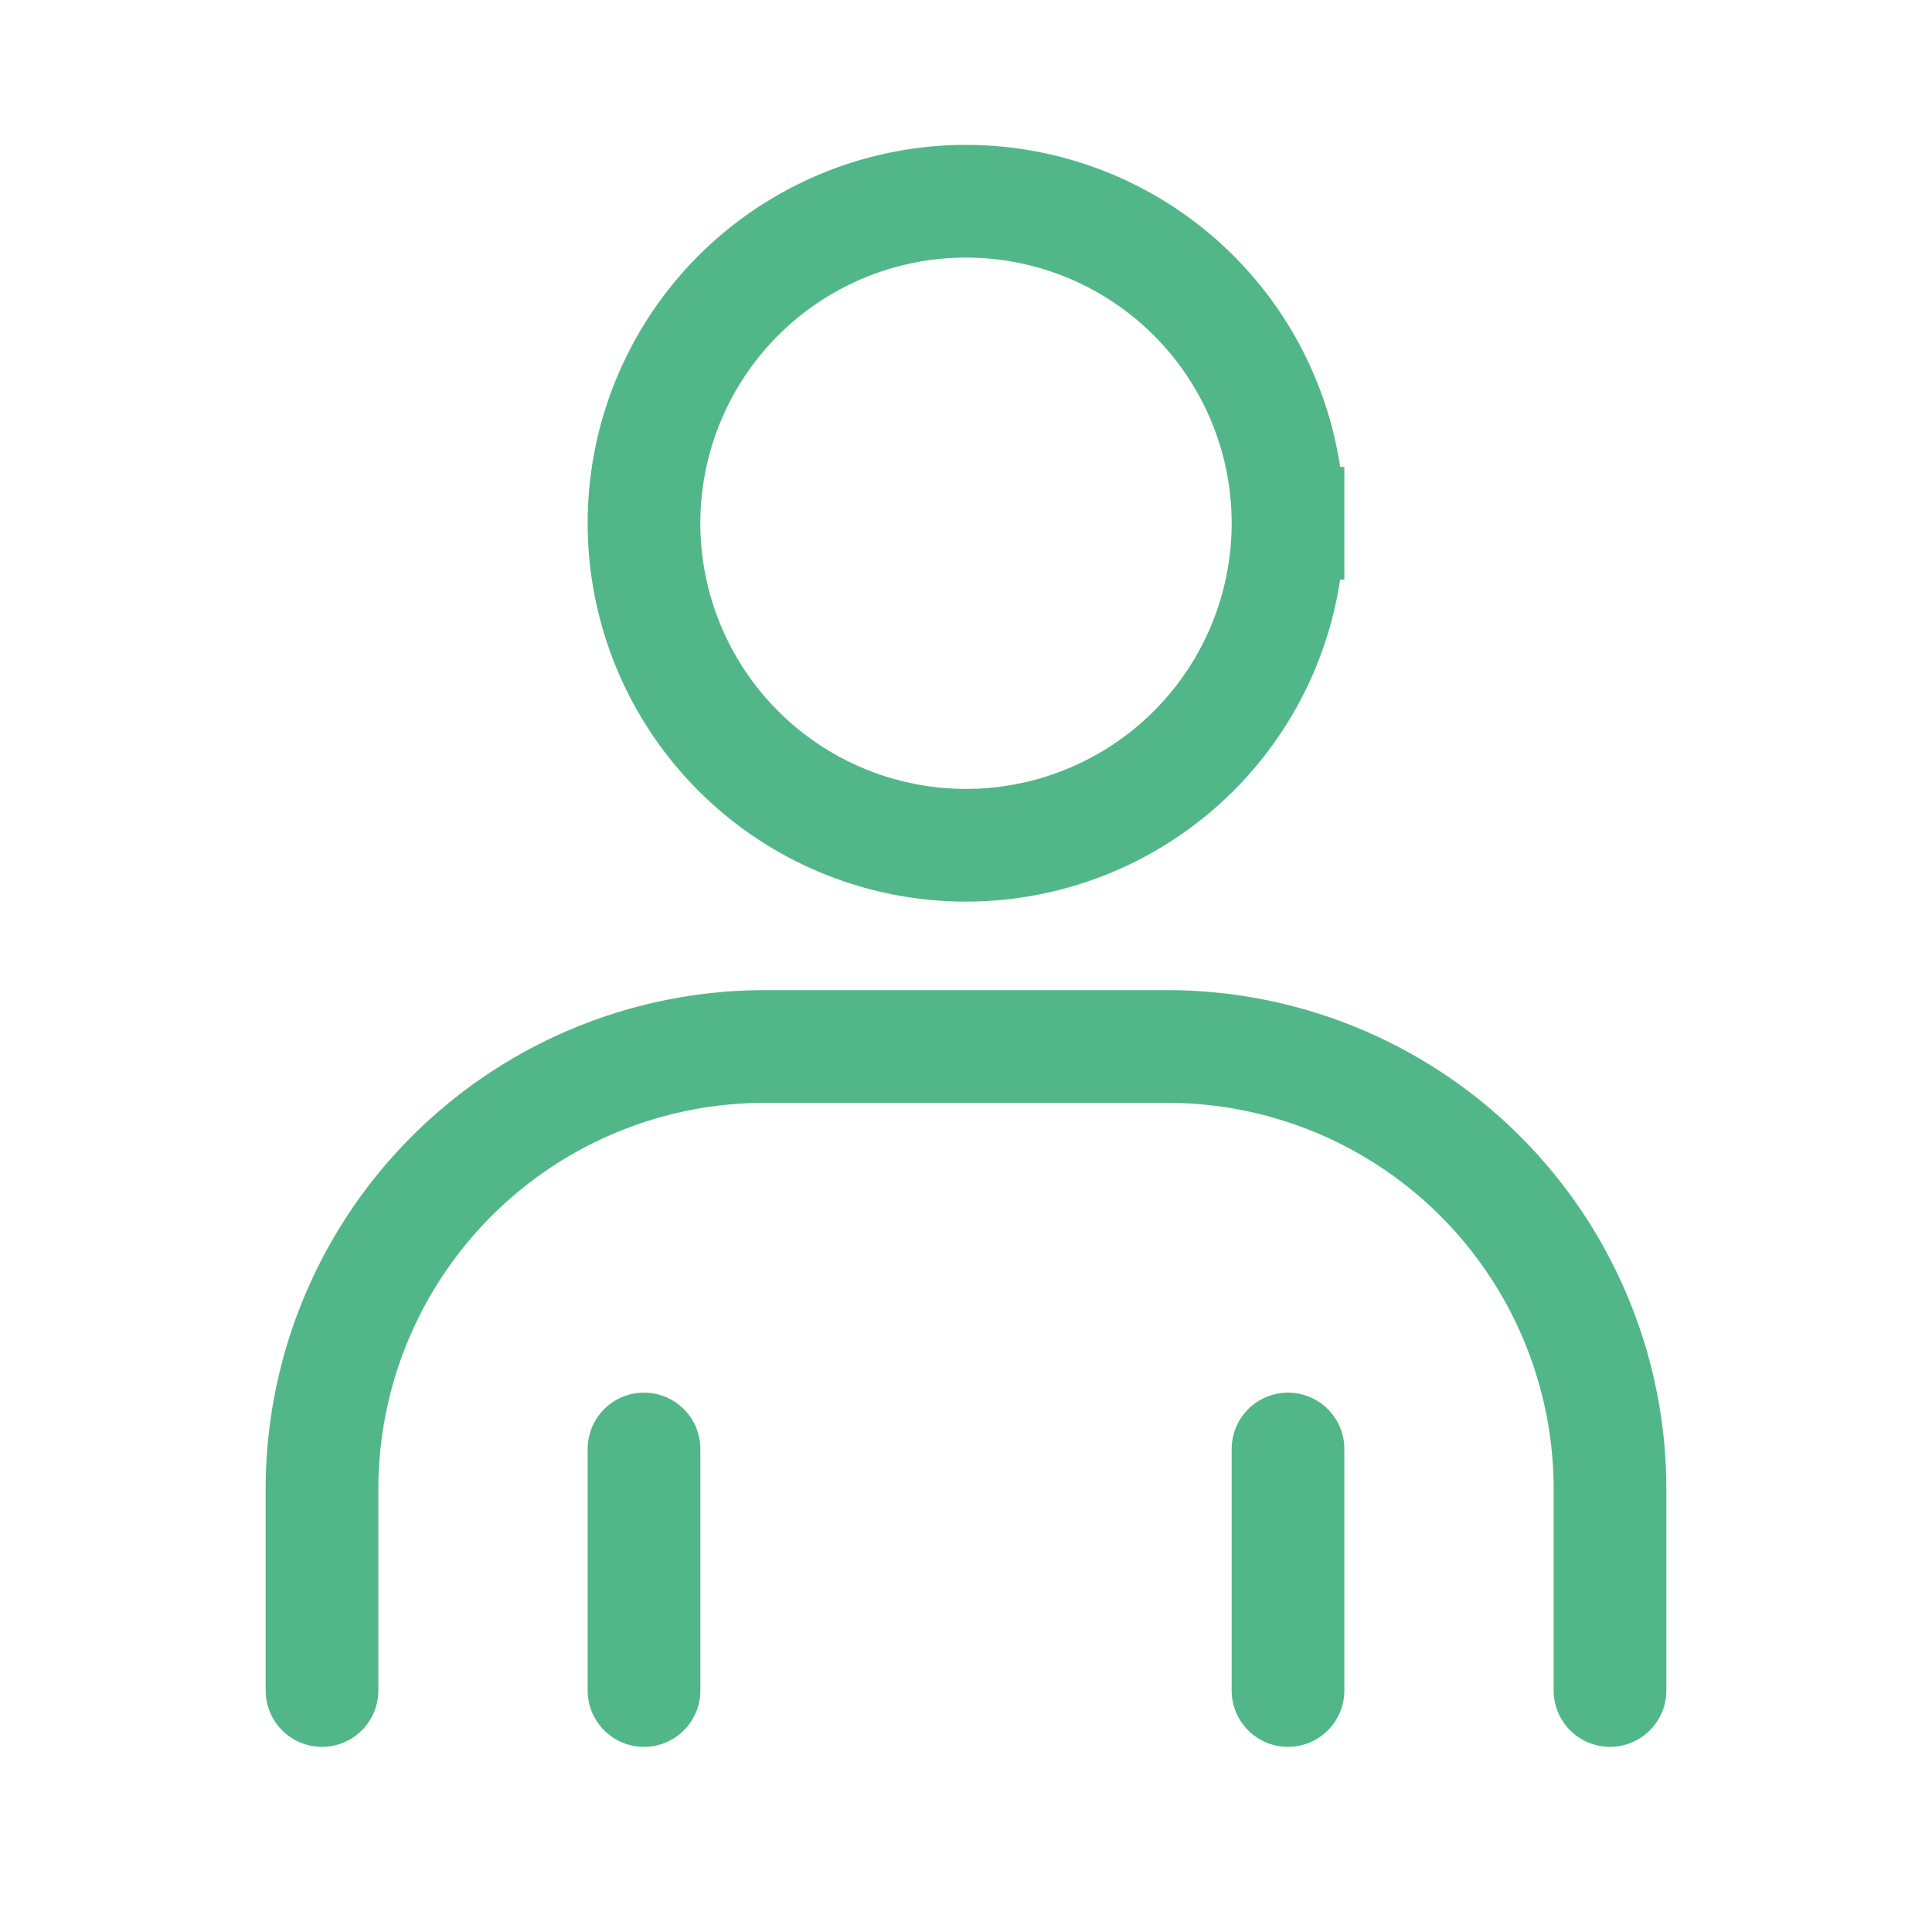 <svg viewBox="0 0 24 24" fill="none" xmlns="http://www.w3.org/2000/svg">
  <g stroke-width="0"/>
  <g stroke-linecap="round" stroke-linejoin="round"/>
  <path d="M4 21v-2.5A5.5 5.5 0 0 1 9.5 13h5a5.5 5.5 0 0 1 5.5 5.5V21M8 21v-3m8 3v-3m0-11.5a4 4 0 1 1-8 0 4 4 0 0 1 8 0Z" stroke="#52b788" stroke-linecap="round" stroke-width="1.4"/>
</svg>
